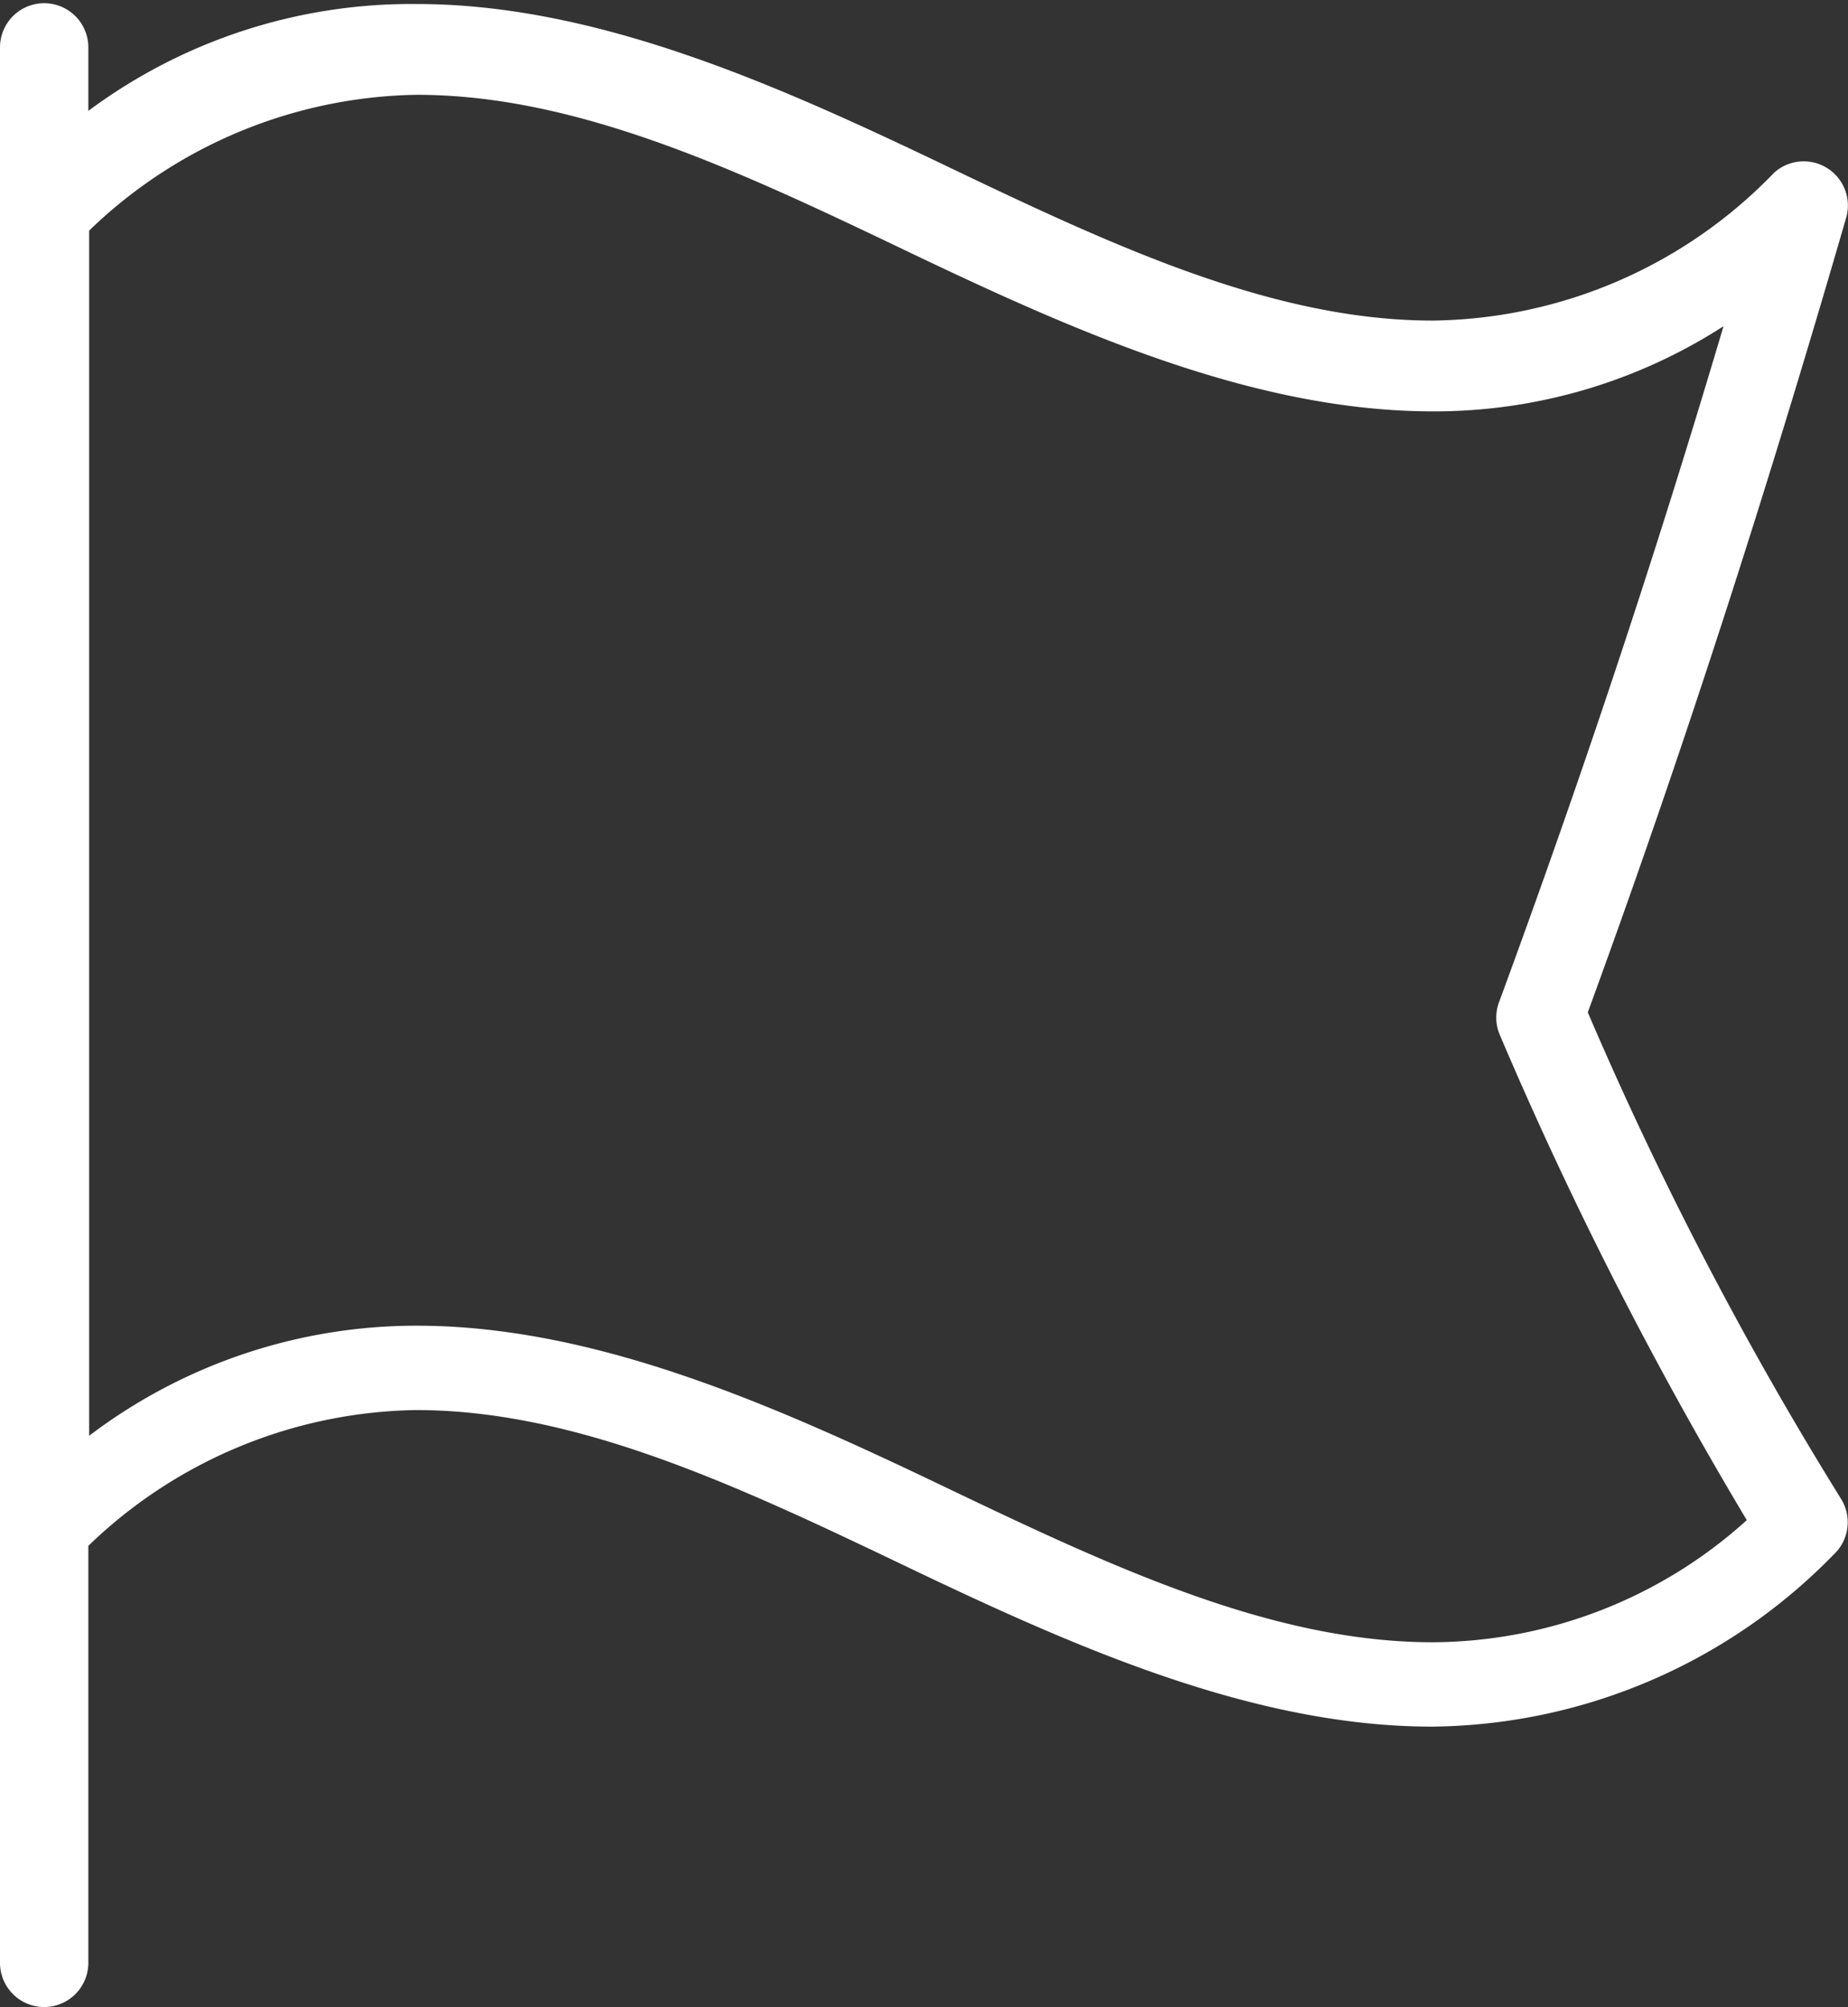 <svg xmlns="http://www.w3.org/2000/svg" width="23.01" height="24.98" viewBox="0 0 23.01 24.98"><rect x="0" y="0" width="23.01" height="24.98" fill="#333333" stroke="none"/><title>pva</title><path d="M28.26,16.11c1.15-3.14,2.2-6.38,3.22-9.9a0.55,0.55,0,0,0-.9-0.55A6,6,0,0,1,26.33,7.5c-2,0-4-.94-6.09-1.94s-4.33-2-6.56-2A6.74,6.74,0,0,0,9.59,4.89V4.1a0.55,0.55,0,1,0-1.1,0V27.94a0.55,0.55,0,1,0,1.1,0V22.75a6,6,0,0,1,4.08-1.69c2,0,4,.94,6.09,1.94s4.33,2,6.56,2a7.07,7.07,0,0,0,5-2.14,0.55,0.55,0,0,0,.09-0.7A45.24,45.24,0,0,1,28.26,16.11Zm-1.93,7.84c-2,0-4-.94-6.09-1.94s-4.33-2-6.56-2a6.74,6.74,0,0,0-4.08,1.37v-15a6,6,0,0,1,4.08-1.69c2,0,4,.94,6.09,1.94s4.33,2,6.56,2a6.64,6.64,0,0,0,3.62-1.06c-0.89,3-1.8,5.71-2.79,8.4a0.55,0.55,0,0,0,0,.41,49.4,49.4,0,0,0,3.08,6.05A5.87,5.87,0,0,1,26.33,23.95Z" transform="translate(-8.49 -3.51)" style="fill:#fff"/></svg>